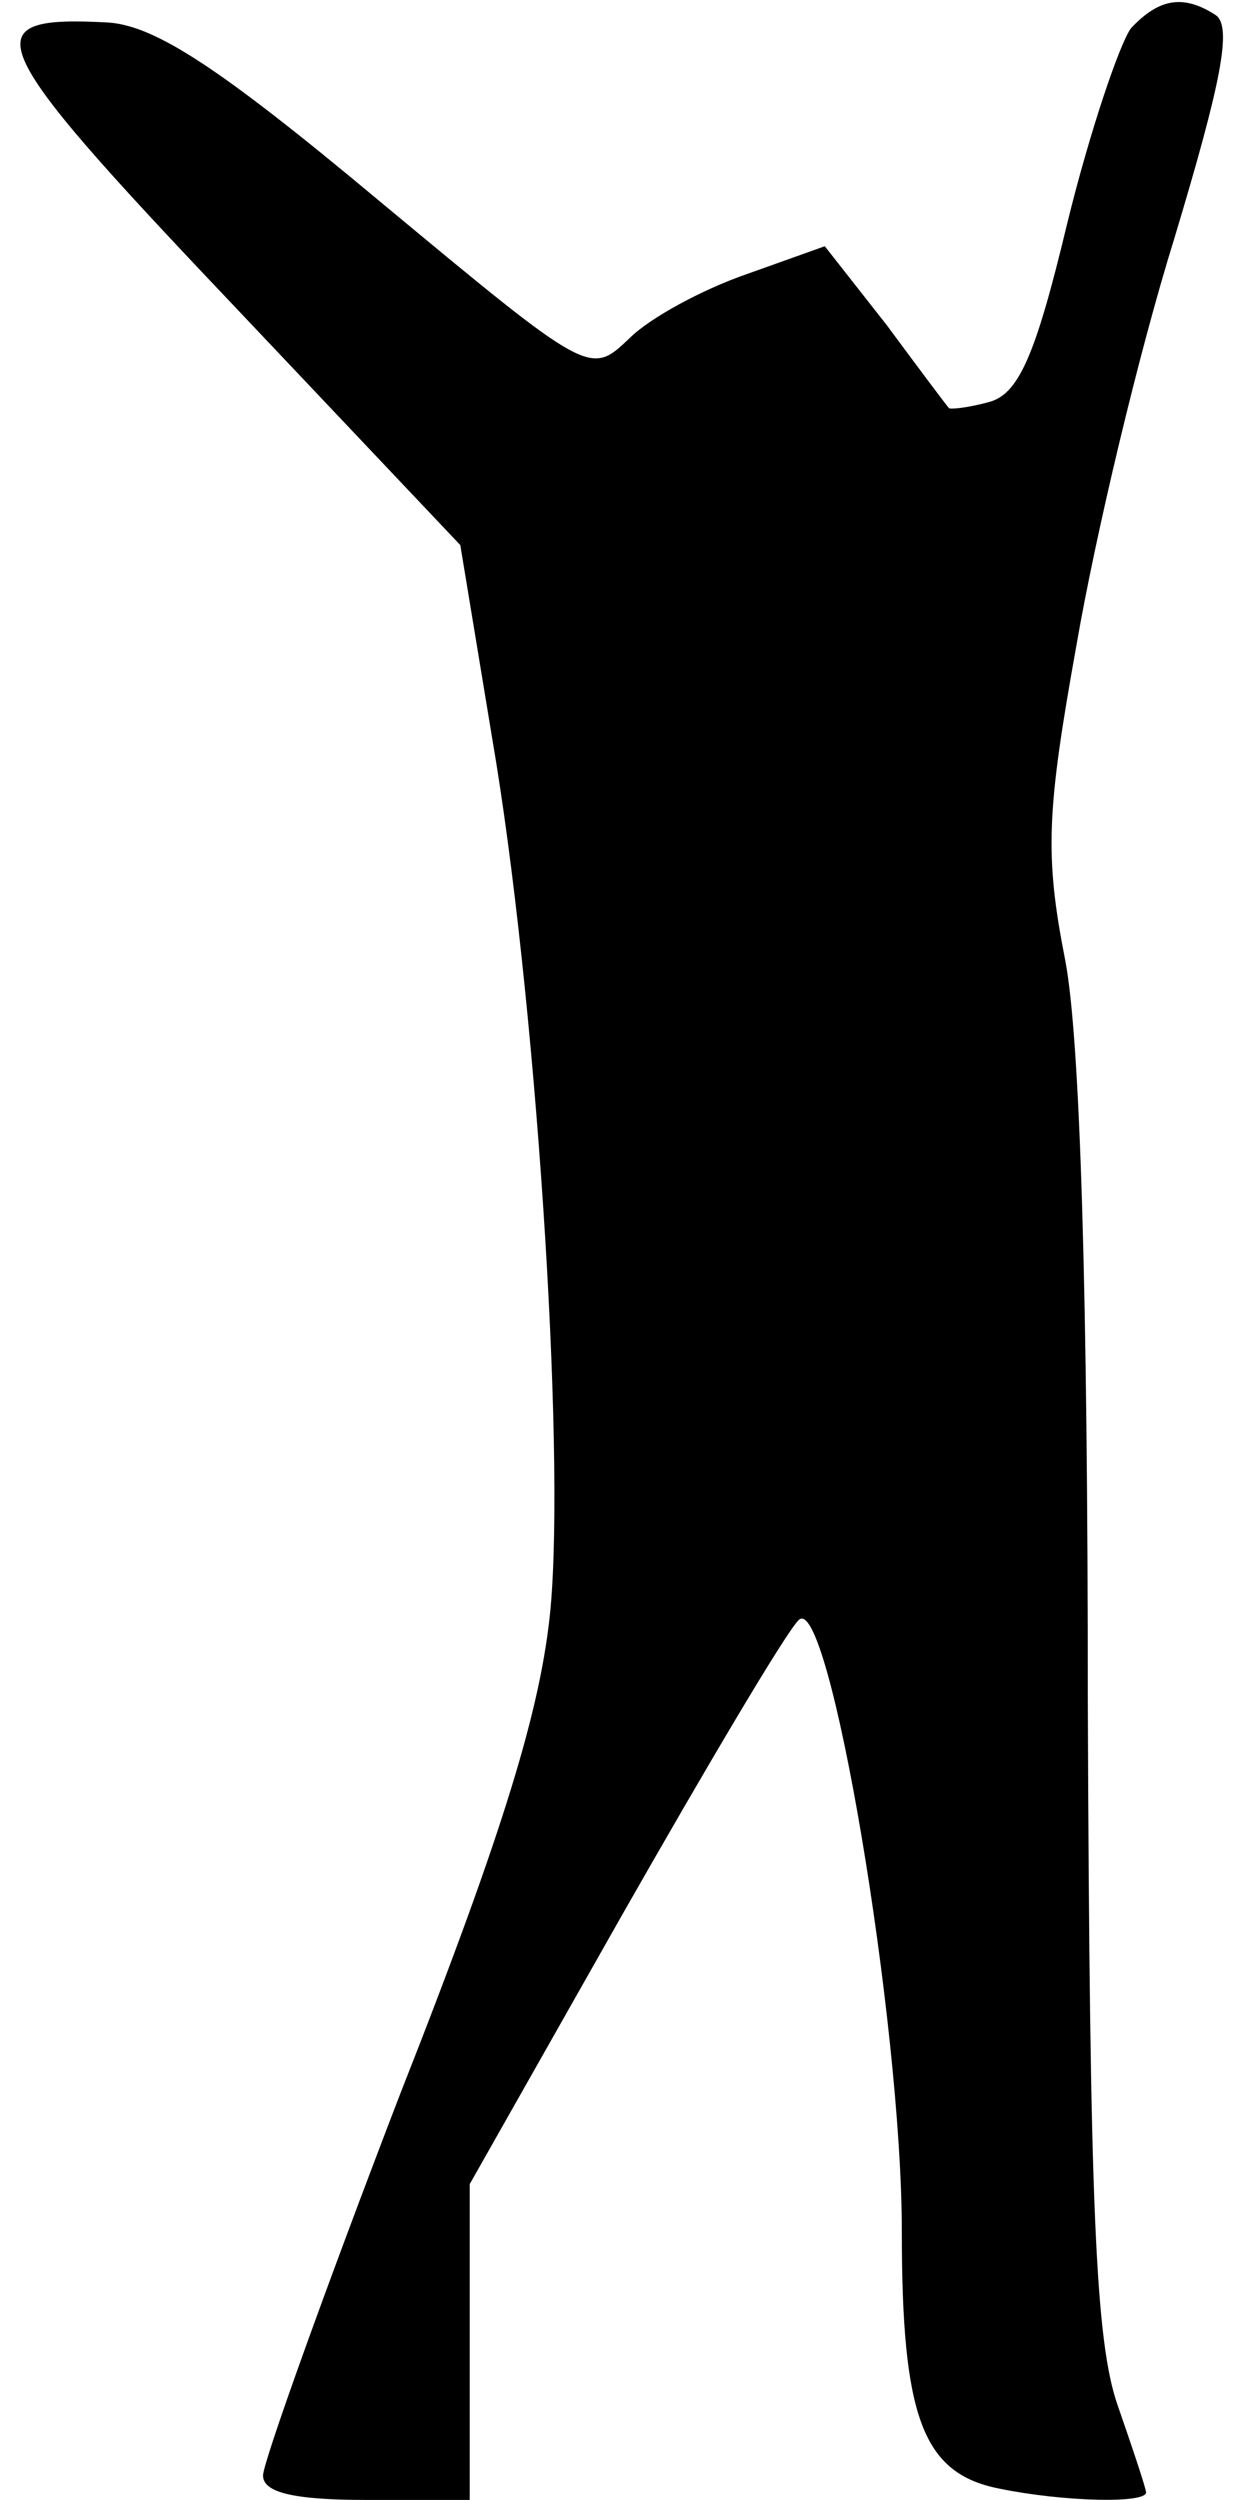 <?xml version="1.0" standalone="no"?>
<!DOCTYPE svg PUBLIC "-//W3C//DTD SVG 20010904//EN"
 "http://www.w3.org/TR/2001/REC-SVG-20010904/DTD/svg10.dtd">
<svg version="1.0" xmlns="http://www.w3.org/2000/svg"
 width="66pt" height="133pt" viewBox="0 0 66 133"
 preserveAspectRatio="xMidYMid meet">
<g transform="translate(0,133) scale(0.1,-0.1)"
fill="#000000" stroke="none">
<path fill="#000000" stroke="none" d="M602 1315 c-6 -8 -22 -55 -34 -104 -17
-71 -26 -91 -42 -95 -11 -3 -21 -4 -21 -3 -1 1 -16 21 -33 44 l-33 42 -42 -15
c-23 -8 -51 -23 -62 -34 -21 -20 -21 -20 -133 73 -85 71 -119 93 -144 95 -73
4 -68 -9 63 -147 l124 -131 17 -103 c23 -134 39 -376 31 -463 -5 -52 -24 -116
-80 -258 -40 -104 -73 -196 -73 -203 0 -9 16 -13 55 -13 l55 0 0 84 0 84 81
143 c45 79 87 150 94 157 16 17 55 -214 55 -325 0 -99 11 -129 52 -137 34 -7
78 -8 78 -2 0 2 -7 23 -15 46 -12 34 -15 106 -16 374 0 217 -4 353 -12 395
-11 56 -10 79 6 168 10 58 33 155 52 216 25 83 31 113 22 119 -17 11 -30 9
-45 -7z"/>
</g>
</svg>
